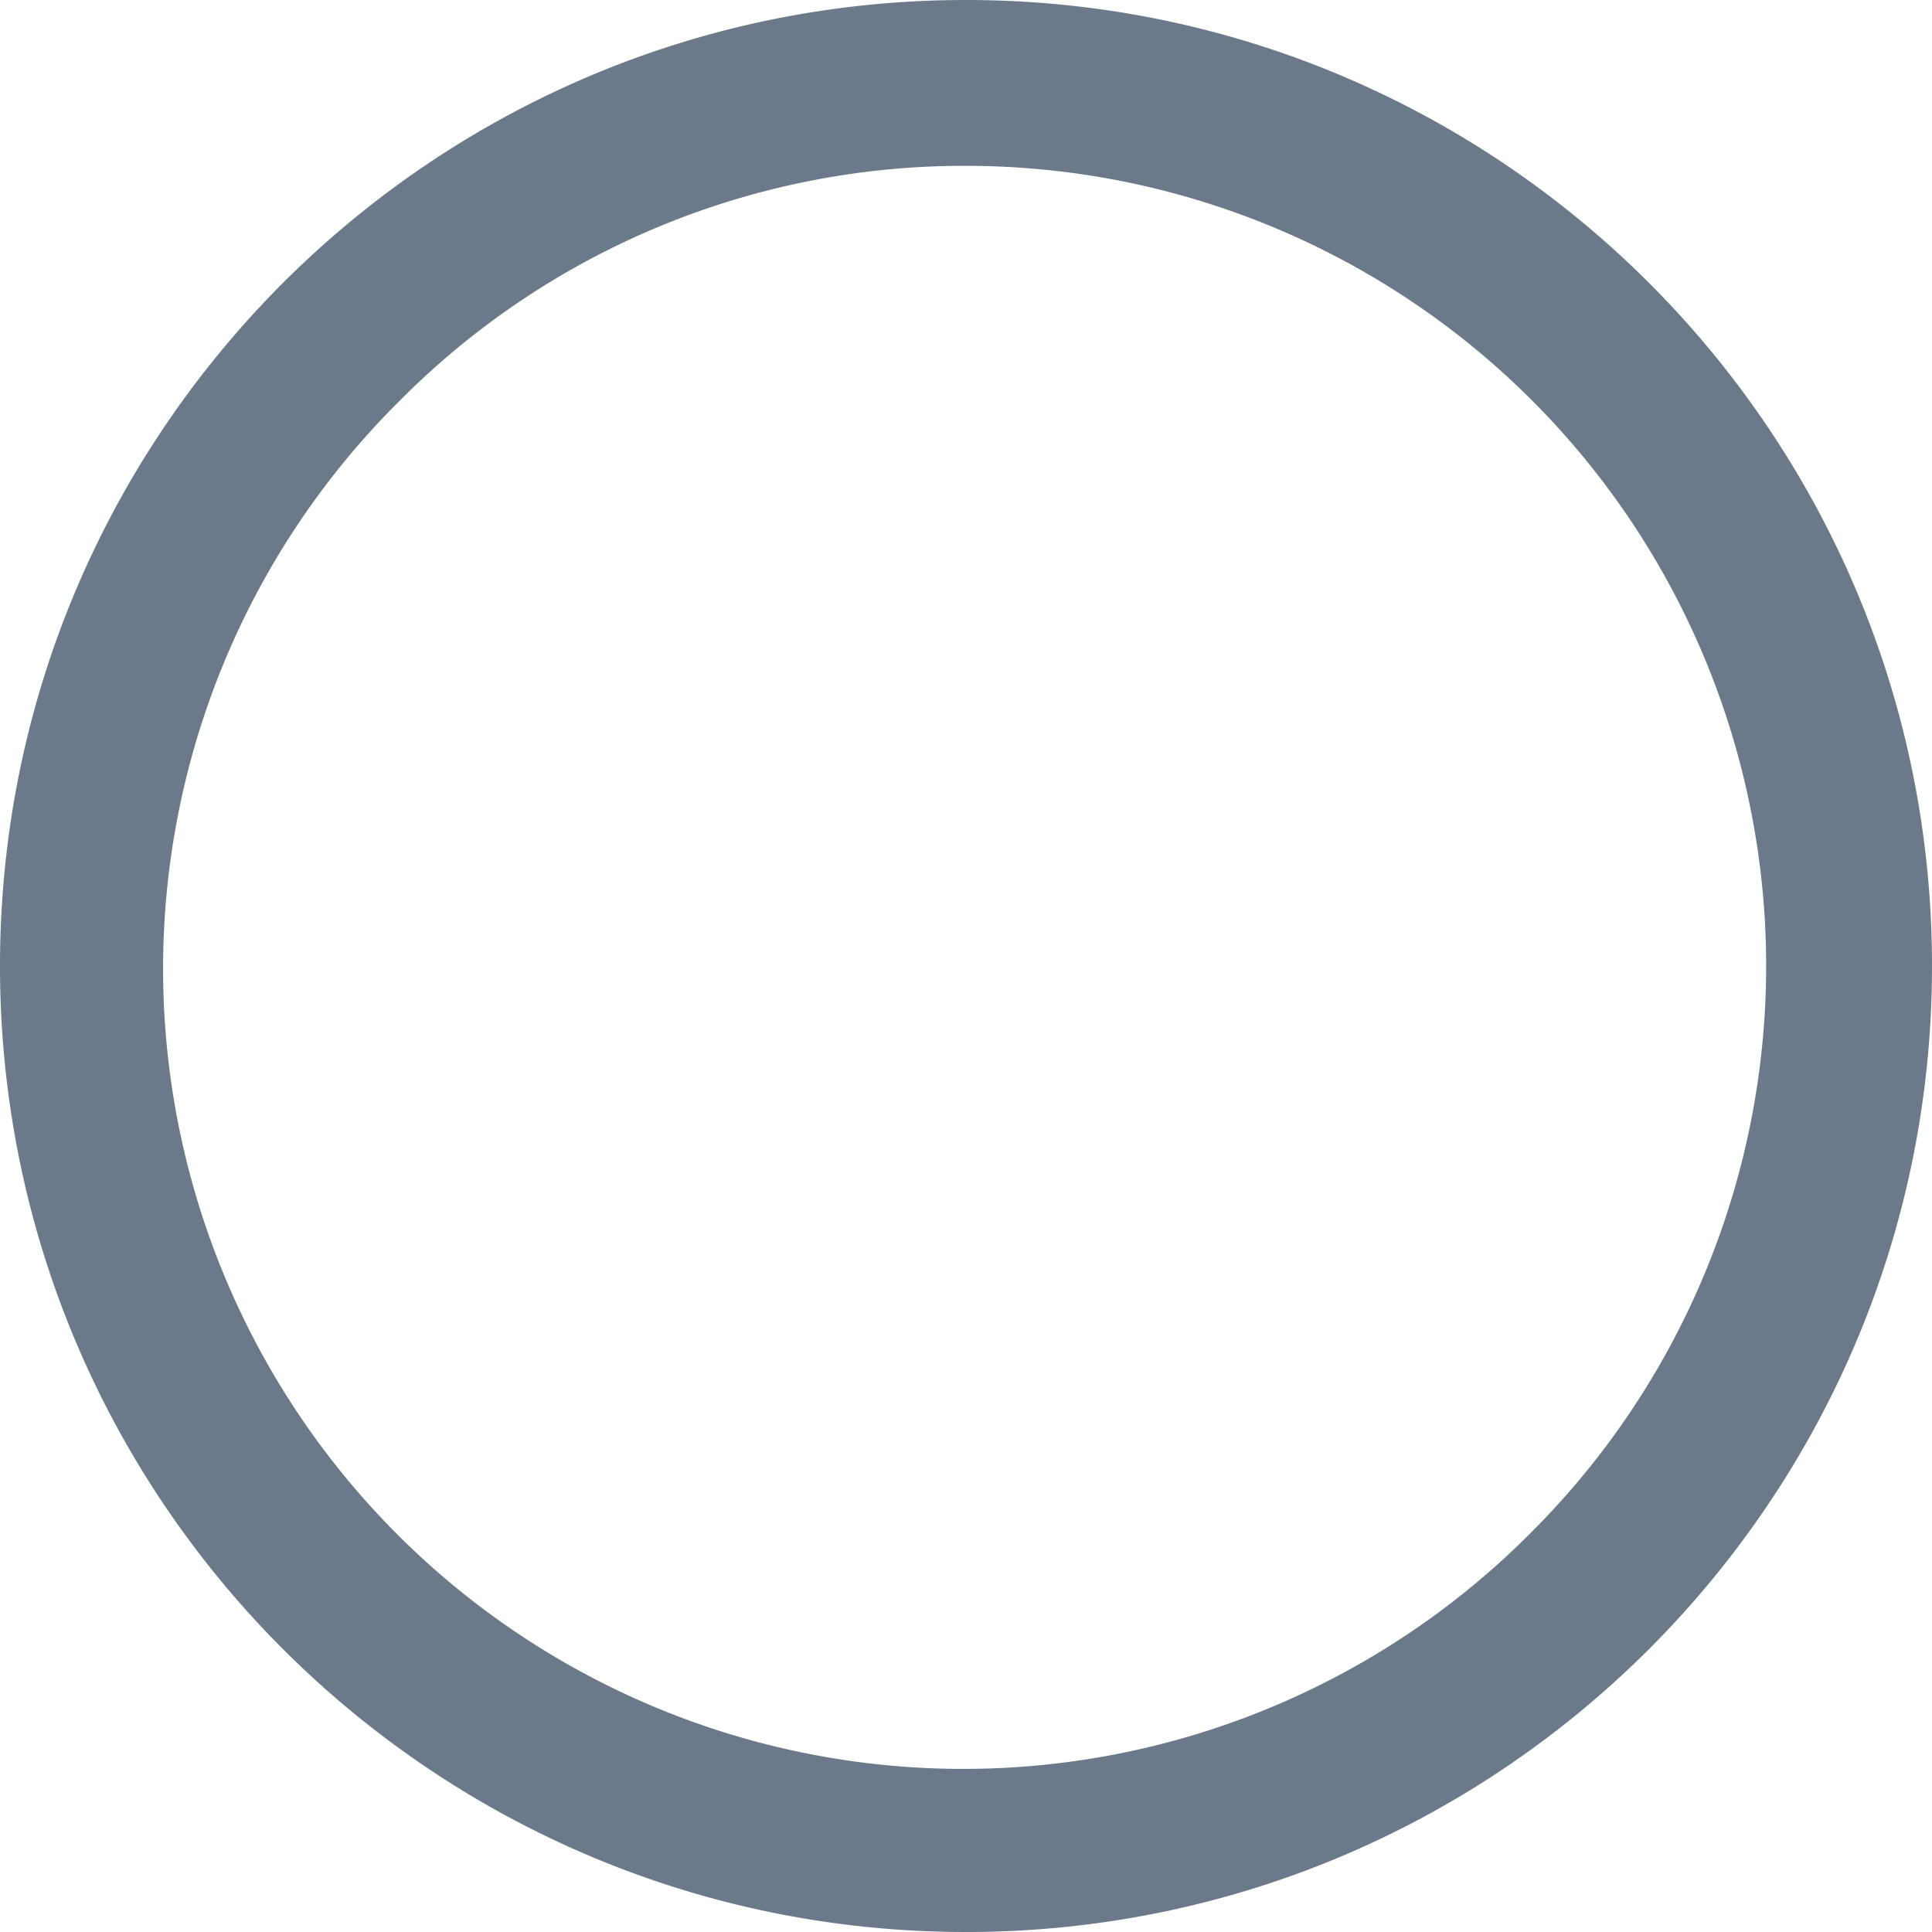 <svg xmlns="http://www.w3.org/2000/svg" viewBox="0 0 466 466"><defs><style>.cls-1{fill:#6b798b;}</style></defs><title>radio</title><g id="Layer_2" data-name="Layer 2"><g id="radio"><g id="radio-unchecker"><path class="cls-1" d="M233,40A193,193,0,0,1,369.47,369.47,193,193,0,1,1,96.53,96.53,191.75,191.75,0,0,1,233,40m0-40C104.32,0,0,104.32,0,233S104.32,466,233,466,466,361.68,466,233,361.68,0,233,0Z"/></g></g></g></svg>